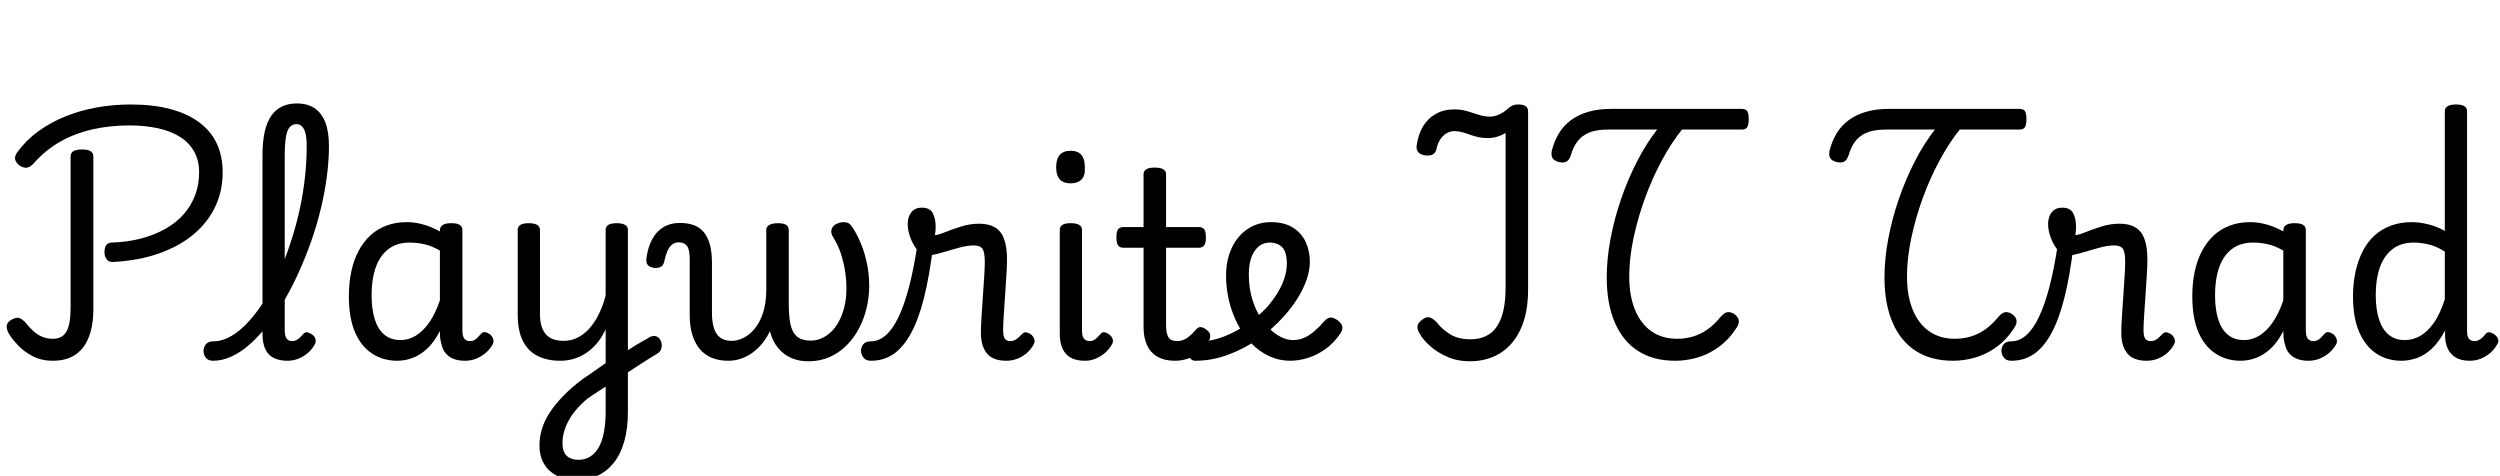 <svg width="135.34" height="25.76" viewBox="0 0 135.34 25.76" xmlns="http://www.w3.org/2000/svg"><path transform="translate(0 19.292) scale(.014 -.014)" d="m438 365q-17-1-25.5 10.5t-8.5 27.5 6 26 21 11q63 2 115.5 16t94.5 38 70.5 57 43.5 73.5 15 87.5q0 45-19 79.5t-54.5 57-85.5 33.5-111 11q-76 0-143.5-15.5t-124-47.5-101.5-83q-12-14-25-17t-29 7q-16 12-18.5 25t9.5 29q34 46 81 80t104 57 121 34.5 132 11.5q86 0 152-17.5t111.5-51 68.5-82 23-111.5q0-59-19-110t-55.5-93-88-72.5-117-49-143.5-22.5zm-234-382q-43 0-77 17.5t-57 42-34 42.5-10 32.5 19 24.5 30 6 25-19q16-20 31.5-33.5t33.5-20.5 40-7q36 0 52 28t16 91v586q0 14 11 20.5t33 6.5 33-6.5 11-20.5v-592q0-60-17-105t-51.5-69-88.5-24z"/><path transform="translate(12.488 19.292) scale(.014 -.014)" d="m-68-17q-19 0-28 11.5t-9 26 9 26 28 11.5q29 0 58 14t57.5 40.5 55.5 63 51.5 81.5 45.5 96.5 38.5 107.5 30 115 19 119 6.5 118q0 15 13 22.5t30 7.5 30-7.5 13-22.5q0-56-8-117t-23-123.5-36.5-124-47.5-119.5-56-110-63.5-95-69-75-72-49-72.5-17zm288 0q-25 0-44 7t-30.5 20-17 33-5.5 45v690q0 102 33 151t100 49q41 0 68.5-18.5t41.5-55 14-91.5q0-19-13-28t-30-9-30 9-13 28q0 30-4.5 48.5t-13.5 27.5-22 9q-15 0-25.5-11.5t-15-39-4.5-74.5v-674q0-14 3.5-23t10-13 14.5-4q9 0 16.5 3.5t14.5 10.5 14 15q7 7 16.5 4.5t18.5-9.5q10-9 11.5-18.5t-3.5-18.5q-11-20-28-34t-36.5-21.5-40.5-7.5z"/><path transform="translate(18.004 19.292) scale(.014 -.014)" d="m250-17q-55 0-97.5 28t-66 83-23.5 138q0 52 9.5 96.5t28.5 80 46 60 62 37.5 78 13q32 0 65-9.5t63-26.5v4q0 14 11 21t33 7 32.5-6.5 10.5-20.5v-389q0-14 3.5-23t10-13 14.5-4q10 0 16.5 3t13 9.5 15.5 16.5q6 7 15 5.5t19-8.5q10-9 12.5-19.5t-2.5-19.5q-11-19-27.5-33t-36.5-22-42-8q-23 0-40 5.5t-29.5 17-18.5 28-9 37.5q0 5-0.5 12t-0.5 15q-22-43-49-68t-56.5-36-59.5-11zm-99 252q0-52 12-91t37-60 63-21q31 0 59 17t52 51.5 41 85.5v192q-31 18-59.5 24.5t-58.5 6.5q-27 0-49.5-8t-40.5-24.5-30.5-41-19-57-6.5-74.5z"/><path transform="translate(26.712 19.292) scale(.014 -.014)" d="m492 6q16 10 32 20.5t31 19.5 28 16 22 13q16 7 27 1.5t16-18.5 1.5-27-18.5-22q-13-8-29.5-18t-34.5-22-36.5-24-35.5-23zm-169-484q-44 0-76.5 16t-50.5 46-18 72q0 31 9.5 63t30.5 64 52.5 64.5 75.5 65.5q23 15 44.5 30.5t43.5 30.5v131q-14-31-33.5-54t-42-38-47.5-22.5-52-7.5q-52 0-89 19t-56.5 58.5-19.5 100.5v328q0 13 10.5 19.5t31.5 6.5q22 0 33-6.5t11-19.5v-326q0-34 10-57t30-34.5 51-11.5q30 0 55.5 13t46 36.5 36 55.5 25.5 70v254q0 13 10.5 19.5t32.5 6.5q21 0 32-6.5t11-19.5v-705q0-62-13.5-111t-39.5-82.5-62.5-51-81.5-17.5zm6 78q25 0 44.5 12t33 35 20.5 58.5 7 81.5v96q-18-11-35-22.5t-35-23.5q-24-20-42.5-41.5t-30.5-43.5-18-44-6-44q0-20 6.5-34.5t21-22 34.5-7.5z"/><path transform="translate(35.672 19.292) scale(.014 -.014)" d="m268-17q-35 0-62.5 11t-46.5 33-29.5 55-10.5 77v218q0 36-10.5 50t-31.5 14q-15 0-26-8.5t-18-24.5-12-39q-3-16-12.5-22t-26.5-5q-15 2-24 10t-6 31q6 40 22 70t43 46.5 63 16.5q33 0 57-9.5t39-29.5 22-48.5 7-66.5v-194q0-34 7.5-58.5t24.5-37 44-12.5q22 0 45 11t43 34.5 32.5 60 13.5 84.5v239q0 12 11.5 19t33.5 7q23 0 32.5-7t9.5-19v-283q0-43 4.5-71t15-44 26.5-23 39-7q21 0 41 8.5t37.5 25 30.5 41 21 56 8 70.5q0 35-5.5 69t-16 66.5-29.5 62.5q-11 18-6.5 31.5t18.5 20.5 29 7 23-7.5 16-21.5q15-24 28.5-57.5t22-74 8.5-86.5q0-43-10-85t-29.5-79-48-65.5-65.5-45-83-16.5q-35 0-64.5 12.5t-51 38-32.5 65.5q-18-37-43-62t-55-38.5-63-13.5z"/><path transform="translate(48.104 19.292) scale(.014 -.014)" d="m-68-17q-19 0-28.5 11.5t-10 26 8.5 26 28 11.5q32 0 59 23.5t49.5 70.5 41 118 32.5 166l60-11q-14-115-35-198.5t-50.5-137.5-67.5-80-87-26zm523 0q-25 0-44 7t-30.5 21-17.5 34-6 46q0 27 2.5 63.5t5 75 5 74.5 2.5 62q0 37-9 50t-33 13q-27 0-62-10t-68-19.5-53-9.5q-18 0-34.5 19.5t-27.5 47.5-11 55q0 18 6.5 32.5t18 22.5 30.5 8q31 0 42-21.5t11-50.5q0-8-0.5-16.5t-2.5-17.5q12 0 39 11t62 22 70 11q37 0 61-14t35.5-44.5 11.5-81.5q0-25-2.5-61.5t-5-76.5-5-75-2.5-58q0-24 6.5-33.5t21.5-9.5q9 0 16.5 3.5t15 10.5 15.5 15q7 7 16.5 4.5t18.5-9.5q9-9 11-18.5t-3-18.5q-11-20-27.5-34t-36.5-21.5-42-7.5z"/><path transform="translate(56.056 19.292) scale(.014 -.014)" d="m192-17q-51 0-74.5 27t-23.5 78v401q0 13 10.5 19.5t31.5 6.5q22 0 33-6.5t11-19.5v-390q0-22 8-31t21-9q10 0 17 4t13.5 10.5 14.5 15.5q5 6 15.5 3.5t17.5-9.5q10-8 12-18t-3-18q-11-20-27.5-34t-36-22-40.5-8zm-56 686q-28 0-42 15.5t-14 46.5q0 32 14 48t42 16 41.5-16 13.5-48q2-31-12.5-46.5t-42.5-15.5z"/><path transform="translate(60.256 19.292) scale(.014 -.014)" d="m239-17q-40 0-67 15.5t-40.5 44.5-13.5 70v307h-77q-15 0-21.5 9t-6.5 31q0 23 6.5 31.5t21.5 8.5h77v204q0 13 10.5 19.5t32.5 6.5 33-6.5 11-19.5v-204h126q15 0 21.5-8.5t6.5-31.5q0-22-6.5-31t-21.5-9h-126v-298q0-34 9.5-48.5t32.5-14.5q22 0 39 12t35 33q10 11 20 9t20-10q13-9 14.5-19.5t-3.5-19.5q-16-29-37.5-47t-45.5-26-50-8z"/><path transform="translate(65.688 19.292) scale(.014 -.014)" d="m297-17q-43 0-81.5 18t-69 49.5-52.5 74-33.5 90.5-11.5 98q0 35 8 66.5t23 57 36.5 44 48 28.5 57.5 10q52 0 85.5-21t49.5-56 16-76q0-34-13-71t-36-73-53-69q-44-49-100-87.5t-117.5-60.5-123.5-22q-14 0-21 11.5t-5.5 26 12.5 26 33 11.5q44 0 91.5 18.5t91.5 49 77 66.5q23 27 40 55t26 56.5 9 53.5q0 47-18 65t-49 18q-16 0-30.5-7.5t-26-23.5-17.5-39-6-55q0-52 14.5-98t40-80.5 56-54 60.5-19.5q23 0 42.5 8.5t39 25 38.5 38.5q14 16 27 15t27-12 16.5-22.5-6.5-25.5q-26-39-59.5-62.5t-68.5-34-67-10.5z"/><path transform="translate(76.104 19.292) scale(.014 -.014)" d="m247-19q-47 0-86 17t-67 42-41 49q-10 17-7.5 29.5t19.5 24.5 29.5 7 25.5-19q22-28 53-46.5t77-18.5q41 0 71.5 19t47.5 64 17 121v594q-14-9-32-14.5t-38-5.5-37 4-32 9.5-29.5 9.5-29.5 4q-16 0-30.5-8.5t-24.5-24-14-35.5q-3-14-12.5-21t-30.5-5q-21 3-28.5 13.5t-5.5 24.5q6 43 24.5 74t49.5 48.5 71 17.5q23 0 41-4.5t34-10 31.5-9.5 31.5-4q19 0 36.5 8.5t27.5 17.5q13 12 23 16.5t23 4.5q19 0 28.5-6.5t9.5-20.5v-687q0-93-29-155t-79.5-93-117.5-31z"/><path transform="translate(83.972 19.292) scale(.014 -.014)" d="m480-17q-85 0-144 38t-90 110.5-31 173.5q0 72 14.5 149t40.5 153 61.5 145.5 78.5 124.5h-190q-44 0-72.5-11.5t-45.5-34-26-54.5q-6-18-17-24t-31-1q-18 5-23.5 16t-1.5 29q9 35 26.5 64.5t46 51 67.5 33 90 11.5h504q15 0 21-8.5t6-31.5q0-22-6-31t-21-9h-231q-41-51-78-119.5t-65-145.5-44.5-155-16.5-148q0-75 22.5-129.5t64-83 98.5-28.5q33 0 62.5 9t55.5 27.5 48 45.5q15 18 27 20.5t26-5.5q17-11 19.5-25t-9.5-31q-30-46-69.5-74t-82-40-84.5-12z"/><path transform="translate(99.008 19.292) scale(.014 -.014)" d="m480-17q-85 0-144 38t-90 110.5-31 173.5q0 72 14.5 149t40.5 153 61.5 145.5 78.5 124.5h-190q-44 0-72.5-11.5t-45.5-34-26-54.5q-6-18-17-24t-31-1q-18 5-23.5 16t-1.5 29q9 35 26.5 64.5t46 51 67.5 33 90 11.5h504q15 0 21-8.5t6-31.5q0-22-6-31t-21-9h-231q-41-51-78-119.5t-65-145.5-44.5-155-16.5-148q0-75 22.5-129.5t64-83 98.5-28.5q33 0 62.5 9t55.5 27.5 48 45.5q15 18 27 20.5t26-5.5q17-11 19.5-25t-9.5-31q-30-46-69.5-74t-82-40-84.5-12z"/><path transform="translate(109.84 19.292) scale(.014 -.014)" d="m-68-17q-19 0-28.5 11.5t-10 26 8.5 26 28 11.5q32 0 59 23.5t49.5 70.5 41 118 32.5 166l60-11q-14-115-35-198.5t-50.5-137.5-67.5-80-87-26zm523 0q-25 0-44 7t-30.5 21-17.5 34-6 46q0 27 2.5 63.5t5 75 5 74.5 2.5 62q0 37-9 50t-33 13q-27 0-62-10t-68-19.5-53-9.5q-18 0-34.5 19.5t-27.5 47.5-11 55q0 18 6.5 32.5t18 22.5 30.5 8q31 0 42-21.5t11-50.5q0-8-0.5-16.5t-2.5-17.5q12 0 39 11t62 22 70 11q37 0 61-14t35.5-44.5 11.5-81.5q0-25-2.5-61.5t-5-76.5-5-75-2.5-58q0-24 6.5-33.5t21.5-9.5q9 0 16.5 3.5t15 10.5 15.5 15q7 7 16.5 4.5t18.5-9.5q9-9 11-18.5t-3-18.5q-11-20-27.5-34t-36.5-21.5-42-7.5z"/><path transform="translate(117.8 19.292) scale(.014 -.014)" d="m250-17q-55 0-97.5 28t-66 83-23.5 138q0 52 9.5 96.5t28.5 80 46 60 62 37.5 78 13q32 0 65-9.5t63-26.5v4q0 14 11 21t33 7 32.5-6.5 10.5-20.5v-389q0-14 3.5-23t10-13 14.5-4q10 0 16.5 3t13 9.5 15.5 16.5q6 7 15 5.5t19-8.5q10-9 12.5-19.5t-2.5-19.5q-11-19-27.5-33t-36.5-22-42-8q-23 0-40 5.5t-29.5 17-18.5 28-9 37.5q0 5-0.5 12t-0.5 15q-22-43-49-68t-56.5-36-59.5-11zm-99 252q0-52 12-91t37-60 63-21q31 0 59 17t52 51.5 41 85.5v192q-31 18-59.5 24.5t-58.5 6.5q-27 0-49.5-8t-40.5-24.5-30.5-41-19-57-6.5-74.5z"/><path transform="translate(126.5 19.292) scale(.014 -.014)" d="m251-17q-56 0-98 28t-66 83-24 138q0 52 10 96.5t28.5 80 46 60 63.5 37.5 79 13q31 0 64.5-8.5t63.5-25.5v463q0 13 11 19.5t32 6.5q22 0 32.5-6.5t10.5-19.5v-849q0-22 7.5-31t21.5-9q8 0 15.5 3.5t14.5 10 15 16.5q7 6 16 3.5t18-9.5q10-8 12.5-18t-3.5-18q-11-20-27.5-34t-36.5-22-42-8q-36 0-57 14t-30 36-9 48q0 5 0 9.5t0 9.5q-24-45-51.5-70.5t-57.5-36-59-10.5zm-100 252q0-51 12-90t37-60.5 63-21.5q32 0 60 16t52.5 50.5 42.5 91.5v184q-31 20-61 27.5t-60 7.5q-27 0-49.5-8t-40.5-24.5-30.5-41-19-57-6.5-74.5z"/></svg>